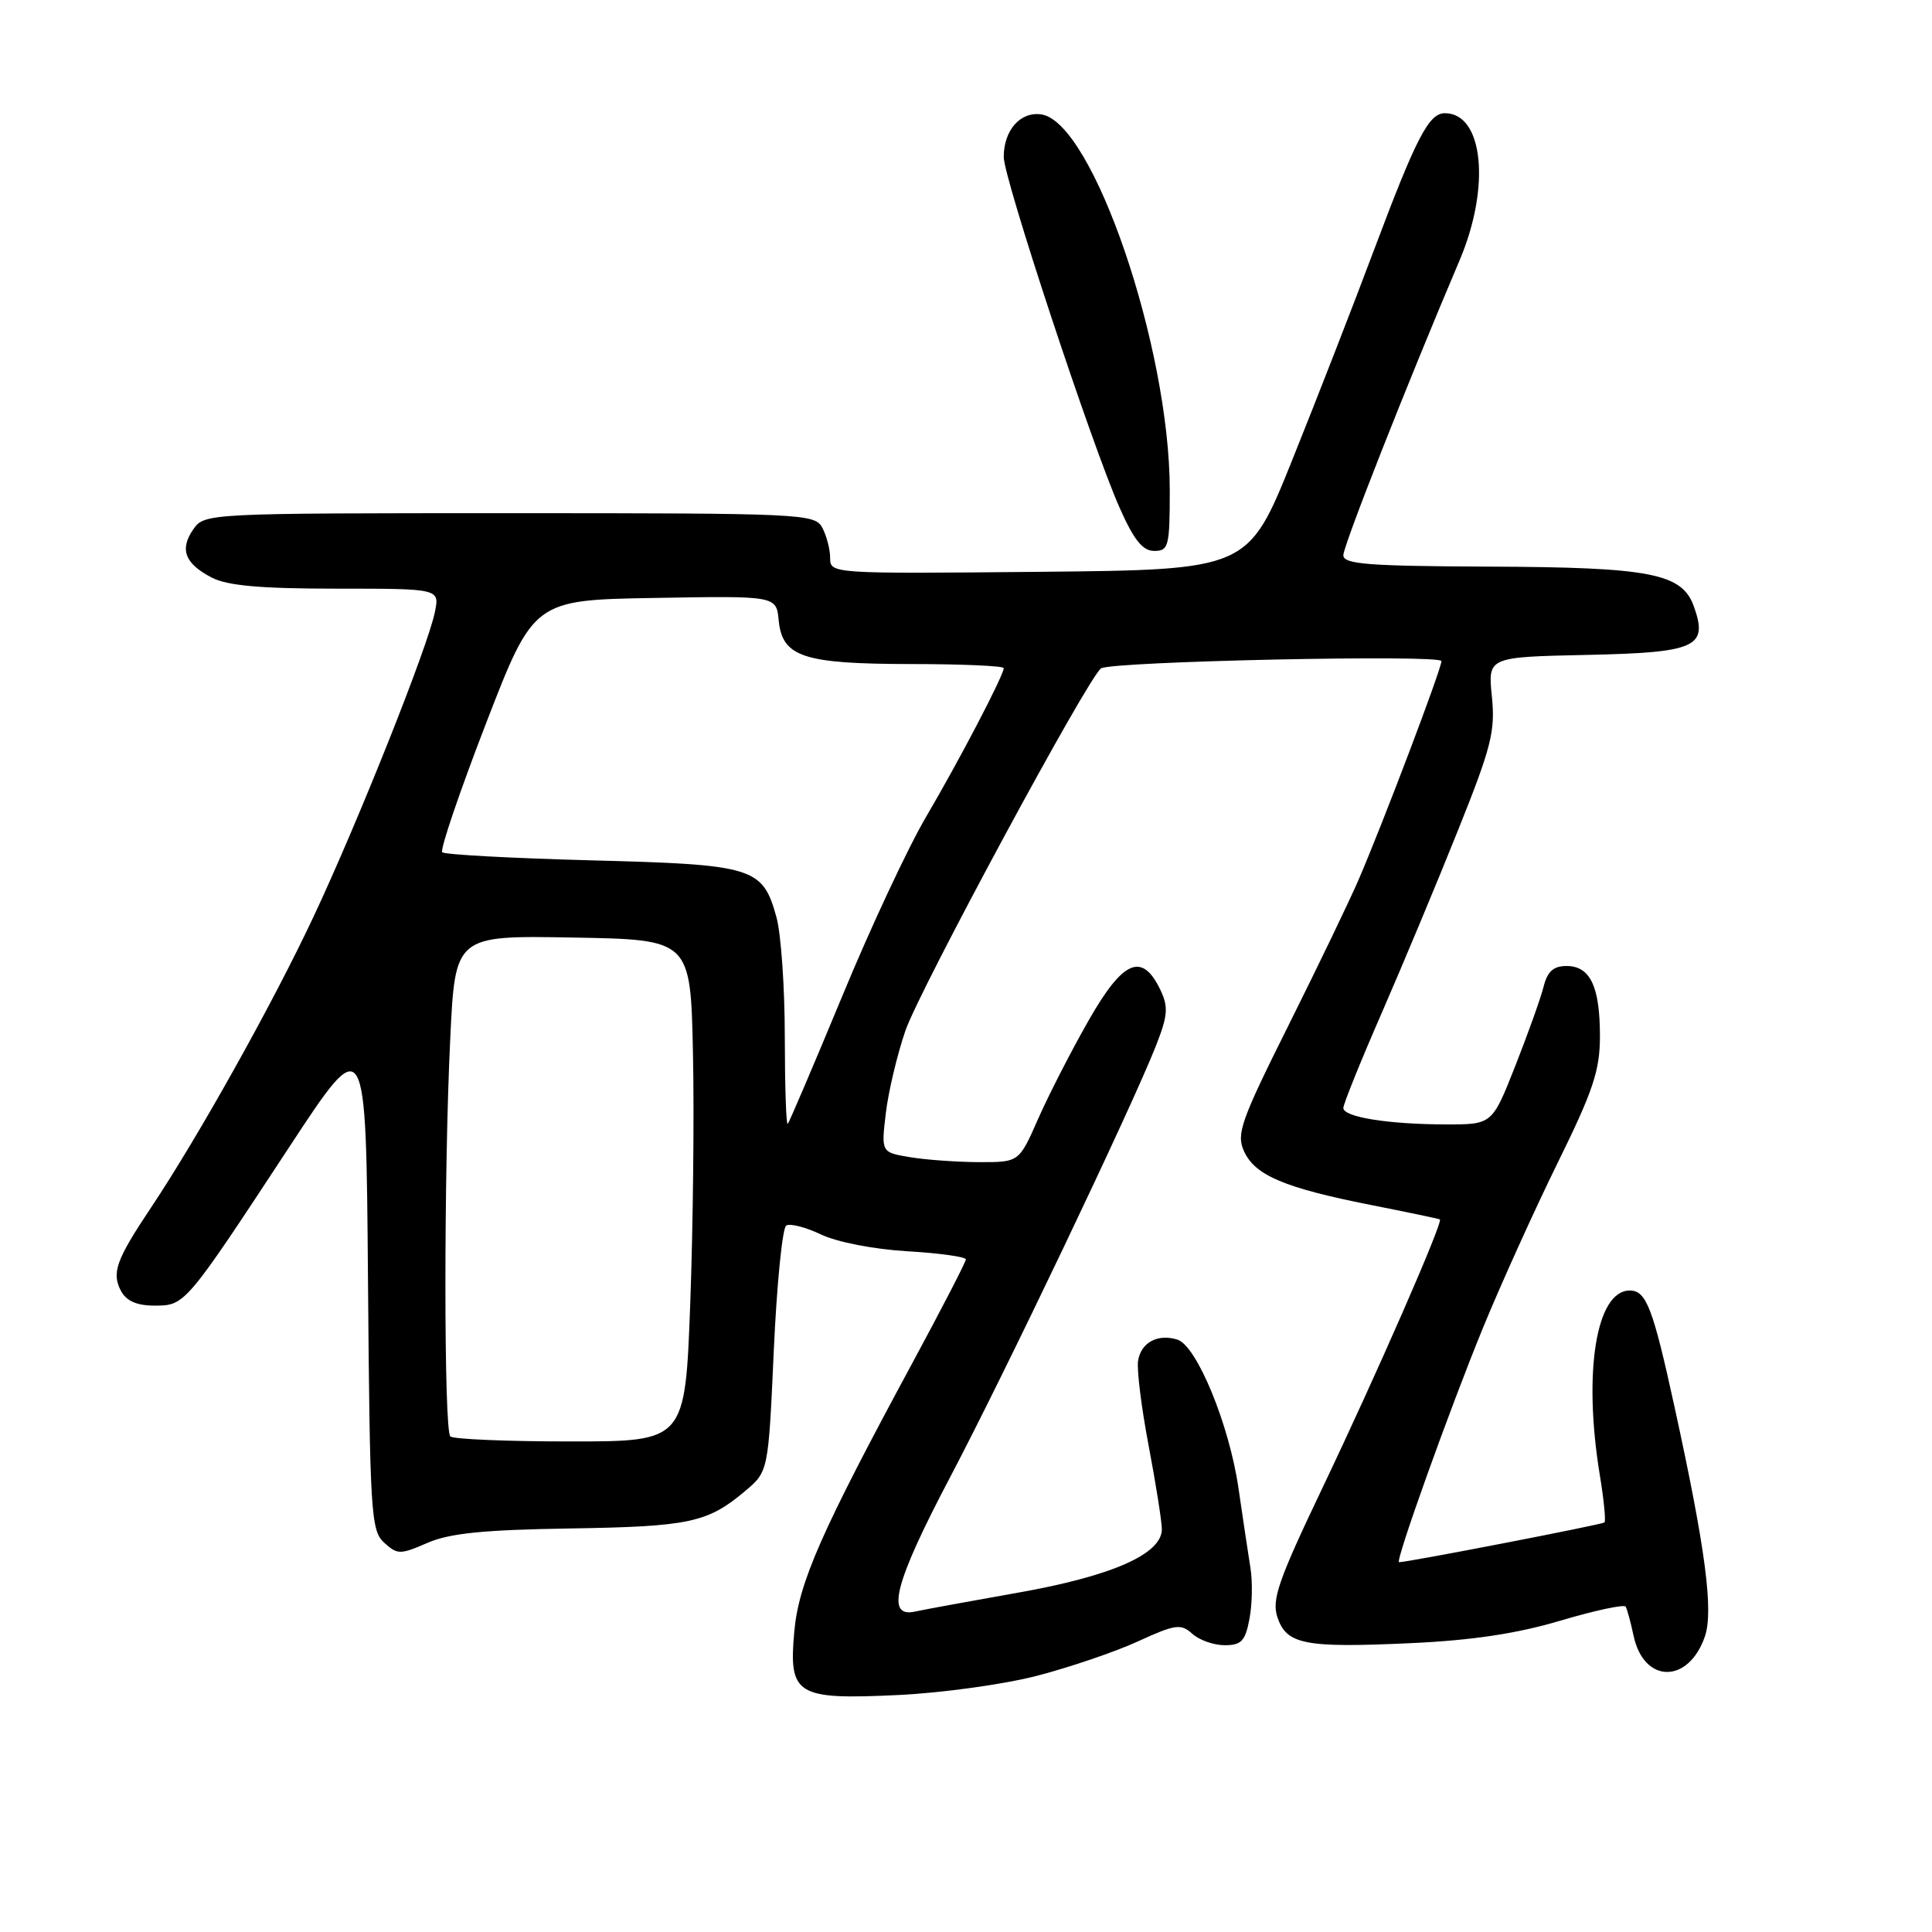 <?xml version="1.0" encoding="UTF-8" standalone="no"?>
<!DOCTYPE svg PUBLIC "-//W3C//DTD SVG 1.1//EN" "http://www.w3.org/Graphics/SVG/1.1/DTD/svg11.dtd" >
<svg xmlns="http://www.w3.org/2000/svg" xmlns:xlink="http://www.w3.org/1999/xlink" version="1.1" viewBox="0 0 256 256">
 <g >
 <path fill="currentColor"
d=" M 137.41 222.05 C 141.76 220.92 147.79 218.87 150.81 217.48 C 155.75 215.22 156.48 215.12 157.98 216.48 C 158.90 217.32 160.84 218.00 162.28 218.00 C 164.49 218.00 165.01 217.44 165.56 214.51 C 165.93 212.58 165.98 209.55 165.69 207.76 C 165.40 205.97 164.69 201.20 164.10 197.16 C 162.88 188.77 158.58 178.32 156.02 177.51 C 153.41 176.68 151.16 177.90 150.80 180.33 C 150.62 181.53 151.25 186.55 152.19 191.50 C 153.13 196.45 153.92 201.43 153.95 202.57 C 154.03 205.89 147.41 208.83 134.82 211.05 C 128.59 212.15 122.49 213.27 121.25 213.54 C 117.31 214.41 118.54 209.71 125.93 195.67 C 133.19 181.88 149.85 146.96 153.13 138.67 C 154.75 134.56 154.84 133.45 153.76 131.17 C 151.34 126.12 148.82 127.19 144.25 135.21 C 141.96 139.22 138.95 145.09 137.56 148.25 C 135.03 154.00 135.03 154.00 129.76 153.99 C 126.87 153.98 122.76 153.69 120.63 153.34 C 116.76 152.70 116.76 152.70 117.37 147.55 C 117.70 144.72 118.87 139.78 119.97 136.57 C 121.87 131.08 144.28 89.56 145.90 88.56 C 147.41 87.63 191.00 86.70 191.00 87.60 C 191.00 88.63 183.28 109.00 180.05 116.50 C 178.87 119.25 174.70 127.91 170.79 135.75 C 164.41 148.53 163.79 150.25 164.84 152.55 C 166.29 155.74 170.19 157.39 181.57 159.65 C 186.48 160.62 190.63 161.49 190.79 161.58 C 191.27 161.85 182.37 182.20 175.18 197.26 C 169.39 209.40 168.49 211.97 169.26 214.28 C 170.47 217.91 172.86 218.37 186.85 217.73 C 195.03 217.36 200.97 216.47 206.78 214.74 C 211.33 213.39 215.22 212.56 215.41 212.89 C 215.61 213.23 216.08 214.97 216.46 216.76 C 217.82 223.09 223.71 223.15 225.90 216.86 C 227.08 213.48 225.98 205.15 221.90 186.50 C 219.01 173.26 218.14 171.00 215.95 171.00 C 211.50 171.00 209.75 181.80 211.98 195.44 C 212.52 198.70 212.80 201.54 212.60 201.73 C 212.32 202.01 186.55 207.00 185.38 207.00 C 184.82 207.00 192.06 186.79 196.48 176.00 C 198.85 170.22 203.31 160.37 206.39 154.10 C 211.11 144.51 212.00 141.84 212.00 137.29 C 212.00 130.71 210.71 128.00 207.57 128.00 C 205.84 128.00 205.04 128.72 204.53 130.75 C 204.15 132.26 202.46 136.99 200.78 141.25 C 197.72 149.00 197.72 149.00 191.61 148.99 C 183.96 148.98 178.00 148.02 178.00 146.81 C 178.00 146.30 180.29 140.62 183.10 134.19 C 185.90 127.76 190.45 116.88 193.20 110.00 C 197.62 98.98 198.15 96.88 197.68 92.28 C 197.15 87.06 197.15 87.06 210.22 86.78 C 224.77 86.47 226.36 85.75 224.46 80.39 C 222.90 75.97 218.77 75.16 197.25 75.08 C 181.25 75.01 178.00 74.76 178.00 73.57 C 178.00 72.30 186.48 50.77 193.40 34.50 C 197.54 24.77 196.56 15.00 191.45 15.00 C 189.33 15.00 187.66 18.22 182.11 33.00 C 179.33 40.42 174.42 53.02 171.21 61.00 C 165.37 75.50 165.37 75.50 137.69 75.77 C 110.22 76.03 110.00 76.02 110.00 73.95 C 110.00 72.81 109.53 71.00 108.96 69.93 C 107.97 68.07 106.45 68.00 67.52 68.00 C 27.52 68.00 27.10 68.02 25.63 70.11 C 23.76 72.79 24.48 74.68 28.07 76.54 C 30.15 77.61 34.53 78.00 44.58 78.00 C 58.25 78.00 58.25 78.00 57.63 81.08 C 56.72 85.63 47.47 108.86 41.53 121.50 C 36.13 133.00 26.28 150.62 20.02 160.00 C 15.38 166.94 14.76 168.68 16.04 171.07 C 16.75 172.39 18.14 173.00 20.46 173.00 C 24.52 173.00 24.52 173.01 38.32 152.00 C 48.50 136.50 48.50 136.50 48.76 169.61 C 49.01 200.55 49.15 202.83 50.91 204.42 C 52.67 206.01 53.03 206.01 56.64 204.44 C 59.58 203.16 64.07 202.71 75.50 202.53 C 91.34 202.28 93.75 201.77 98.71 197.59 C 101.81 194.99 101.81 194.99 102.53 178.97 C 102.93 170.16 103.67 162.70 104.18 162.39 C 104.69 162.08 106.77 162.61 108.80 163.58 C 110.92 164.59 115.81 165.54 120.25 165.80 C 124.51 166.05 127.99 166.54 127.98 166.88 C 127.98 167.22 124.81 173.35 120.95 180.50 C 108.80 202.98 105.84 209.71 105.25 216.16 C 104.48 224.62 105.50 225.24 119.00 224.60 C 124.78 224.33 133.06 223.18 137.41 222.05 Z  M 155.00 64.96 C 155.00 46.00 144.80 16.15 137.98 15.16 C 135.21 14.75 133.00 17.25 133.00 20.80 C 133.00 23.64 144.66 58.94 148.34 67.25 C 150.25 71.56 151.41 73.00 152.94 73.00 C 154.85 73.00 155.00 72.41 155.00 64.96 Z  M 59.67 190.33 C 58.81 189.48 58.80 155.42 59.66 137.63 C 60.31 123.95 60.31 123.95 75.91 124.23 C 91.50 124.50 91.50 124.50 91.82 139.50 C 92.00 147.75 91.83 162.71 91.46 172.75 C 90.78 191.00 90.78 191.00 75.56 191.00 C 67.18 191.00 60.03 190.70 59.67 190.33 Z  M 103.99 137.42 C 103.99 130.86 103.49 123.71 102.88 121.52 C 101.05 114.91 99.91 114.56 78.33 114.00 C 67.79 113.72 58.91 113.24 58.60 112.93 C 58.28 112.62 60.88 104.97 64.37 95.93 C 70.72 79.50 70.72 79.50 86.80 79.23 C 102.87 78.95 102.87 78.95 103.18 82.20 C 103.66 87.06 106.42 87.97 120.75 87.99 C 127.49 87.99 133.00 88.24 133.00 88.53 C 133.00 89.48 127.10 100.77 122.72 108.22 C 120.36 112.22 115.35 122.92 111.60 132.00 C 107.84 141.07 104.59 148.69 104.38 148.92 C 104.17 149.15 104.00 143.97 103.99 137.42 Z "/>
</g>
</svg>
